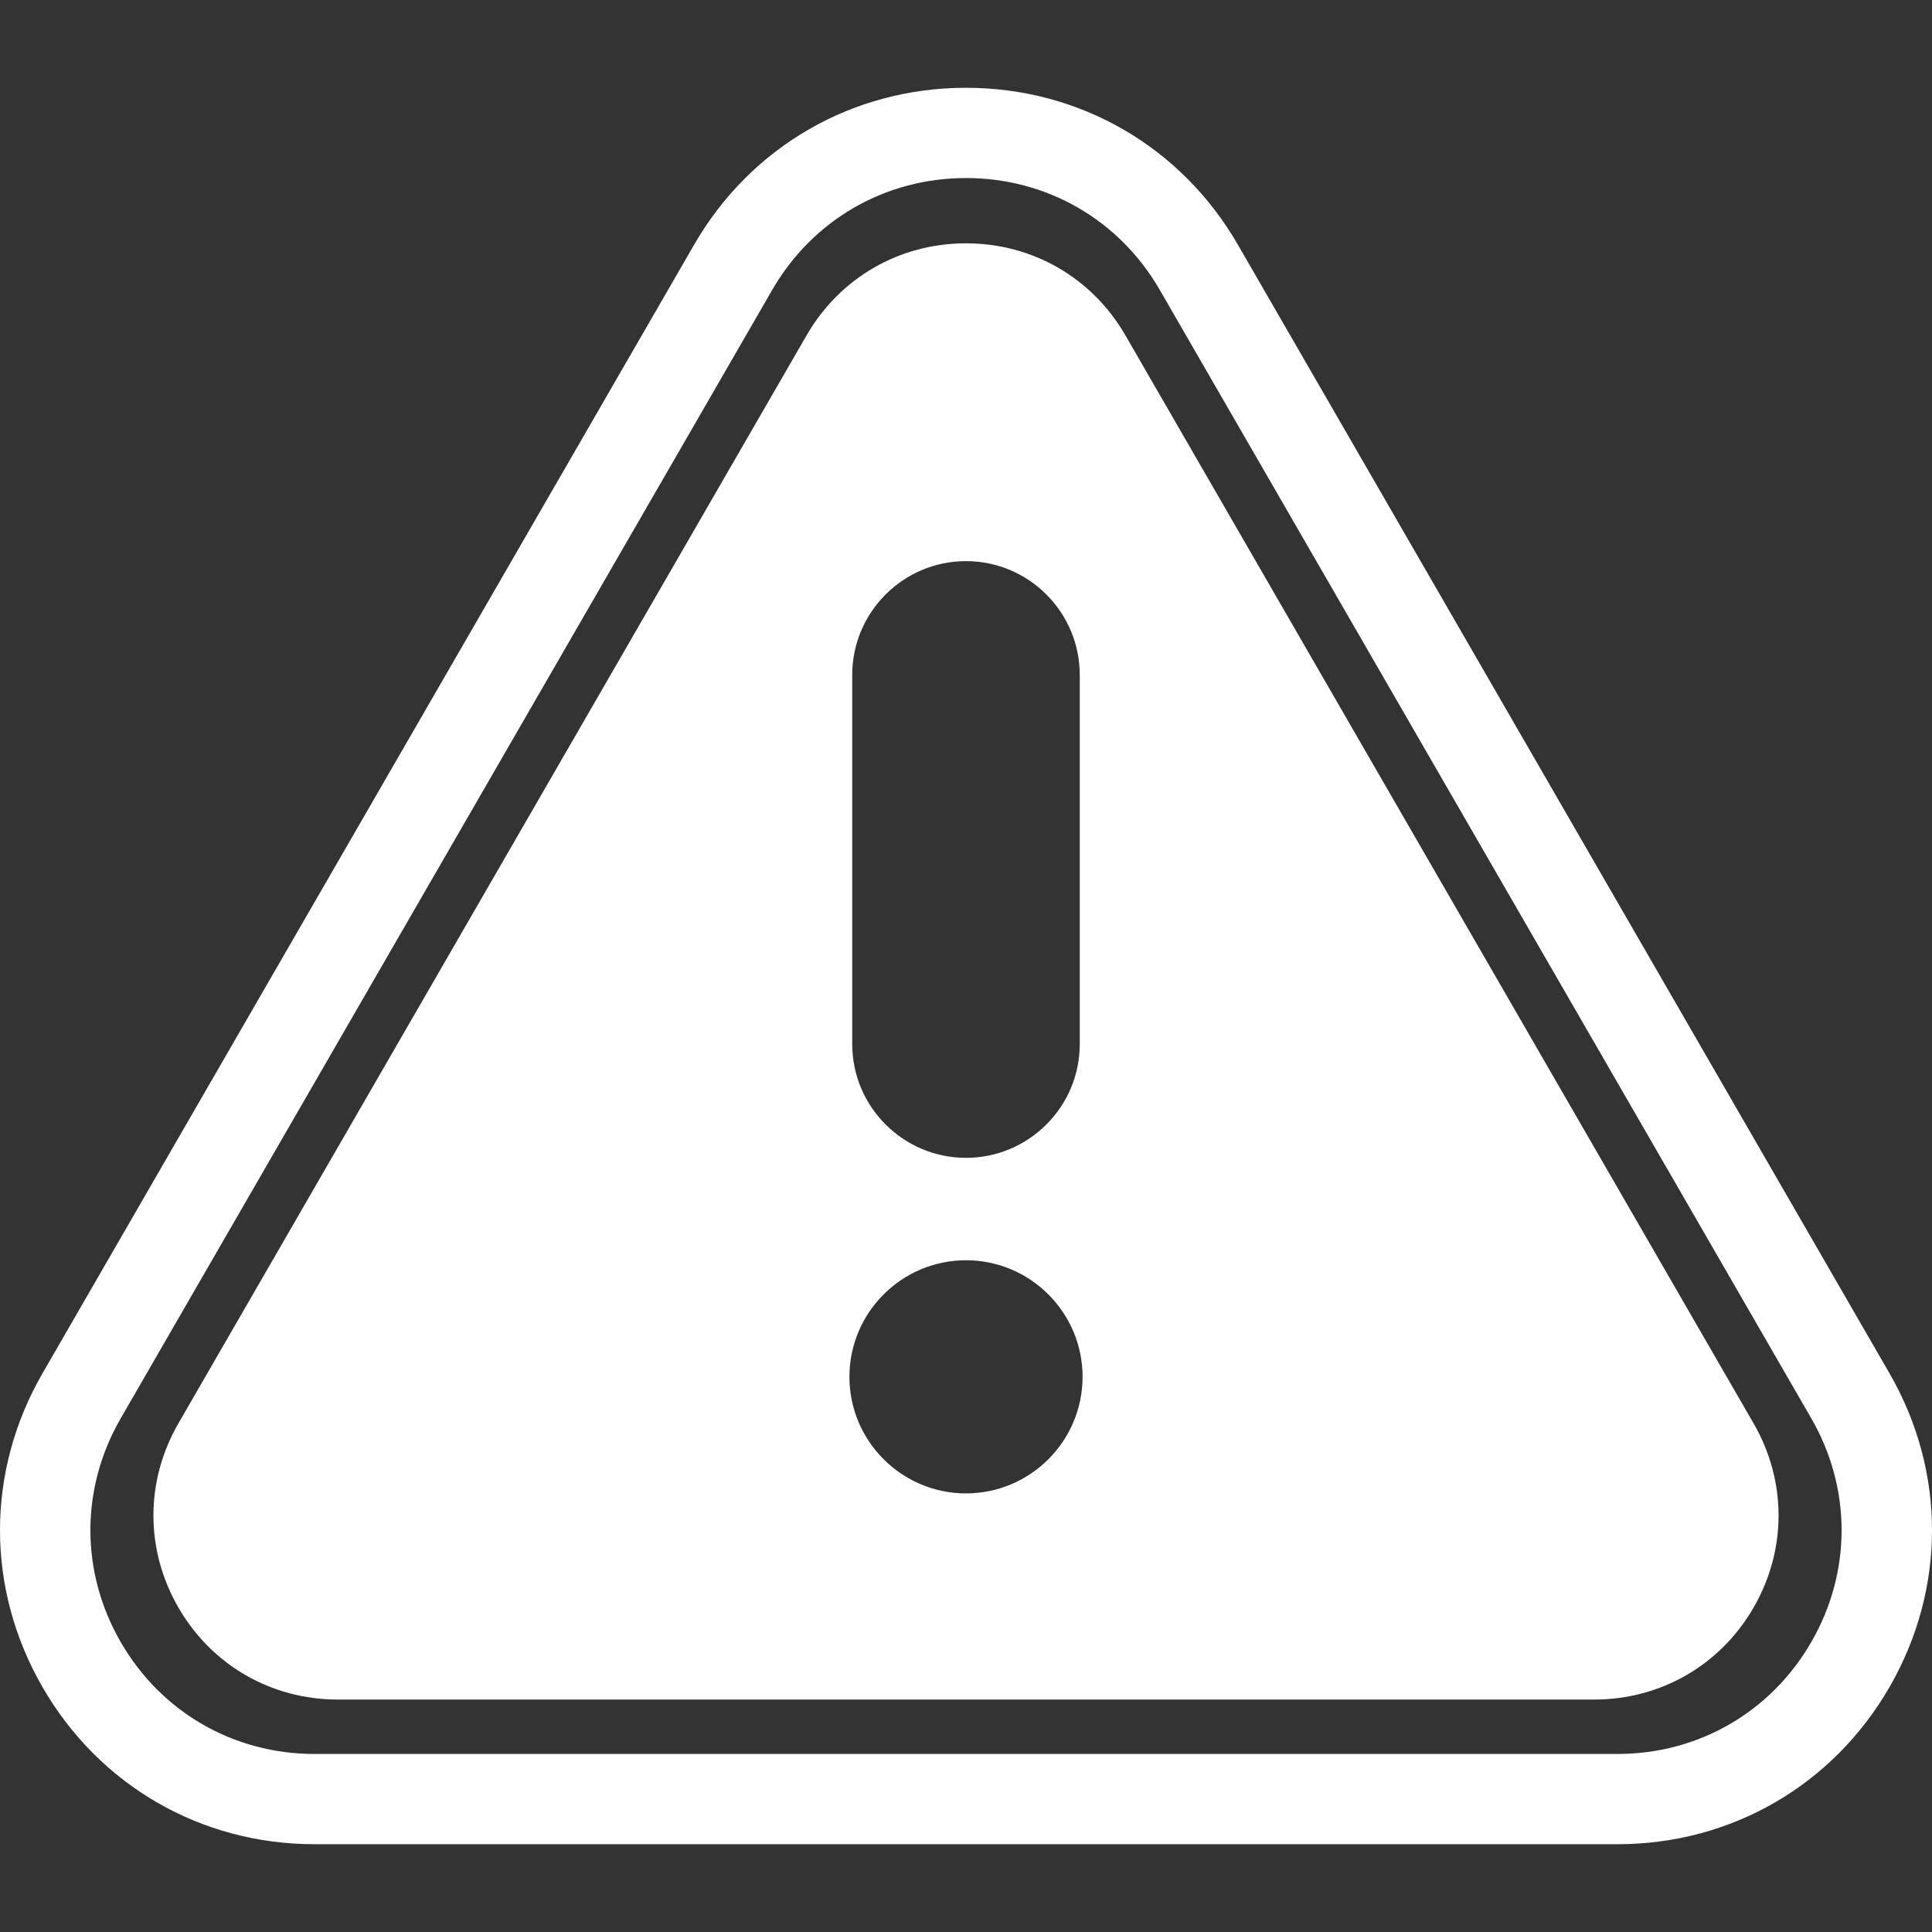 <?xml version="1.0" encoding="iso-8859-1"?>
<svg version="1.1" id="Capa_1" xmlns="http://www.w3.org/2000/svg" xmlns:xlink="http://www.w3.org/1999/xlink" x="0px" y="0px"
	 viewBox="0 0 612.002 612.002" style="enable-background:new 0 0 612.002 612.002;" xml:space="preserve">
<rect x="0" y="0" width="612.002" height="612.002" fill="#333333" stroke="none"/>
<g>
	<path d="M512.376,584.192H99.624c-35.959,0-68.162-18.593-86.14-49.732s-17.981-68.325,0-99.467L219.862,77.542
		c17.978-31.139,50.181-49.732,86.14-49.732s68.162,18.593,86.14,49.732l206.375,357.451c17.981,31.142,17.981,68.325,0,99.467
		S548.333,584.192,512.376,584.192z M306.002,56.396c-25.625,0-48.571,13.25-61.384,35.439L38.241,449.286
		c-12.812,22.192-12.81,48.689,0,70.88s35.759,35.439,61.384,35.439h412.749c25.625,0,48.571-13.25,61.384-35.439
		c12.812-22.189,12.812-48.689,0-70.88L367.383,91.835C354.573,69.643,331.627,56.396,306.002,56.396z M555.493,450.902
		L356.5,106.234c-10.54-18.258-29.418-29.155-50.498-29.155c-21.083,0-39.961,10.9-50.501,29.155L56.507,450.902
		c-10.543,18.258-10.54,40.055,0,58.311c10.54,18.255,29.418,29.155,50.501,29.155h397.987c21.083,0,39.961-10.9,50.501-29.155
		C566.036,490.957,566.033,469.157,555.493,450.902z M269.963,213.788c0-19.87,16.166-36.036,36.036-36.036
		s36.036,16.166,36.036,36.036v116.947c0,19.871-16.166,36.036-36.036,36.036s-36.036-16.166-36.036-36.036V213.788z
		 M305.999,473.068c-20.362,0-36.928-16.566-36.928-36.928s16.566-36.928,36.928-36.928s36.928,16.566,36.928,36.928
		S326.361,473.068,305.999,473.068z" fill="white" />
</g>
</svg>
